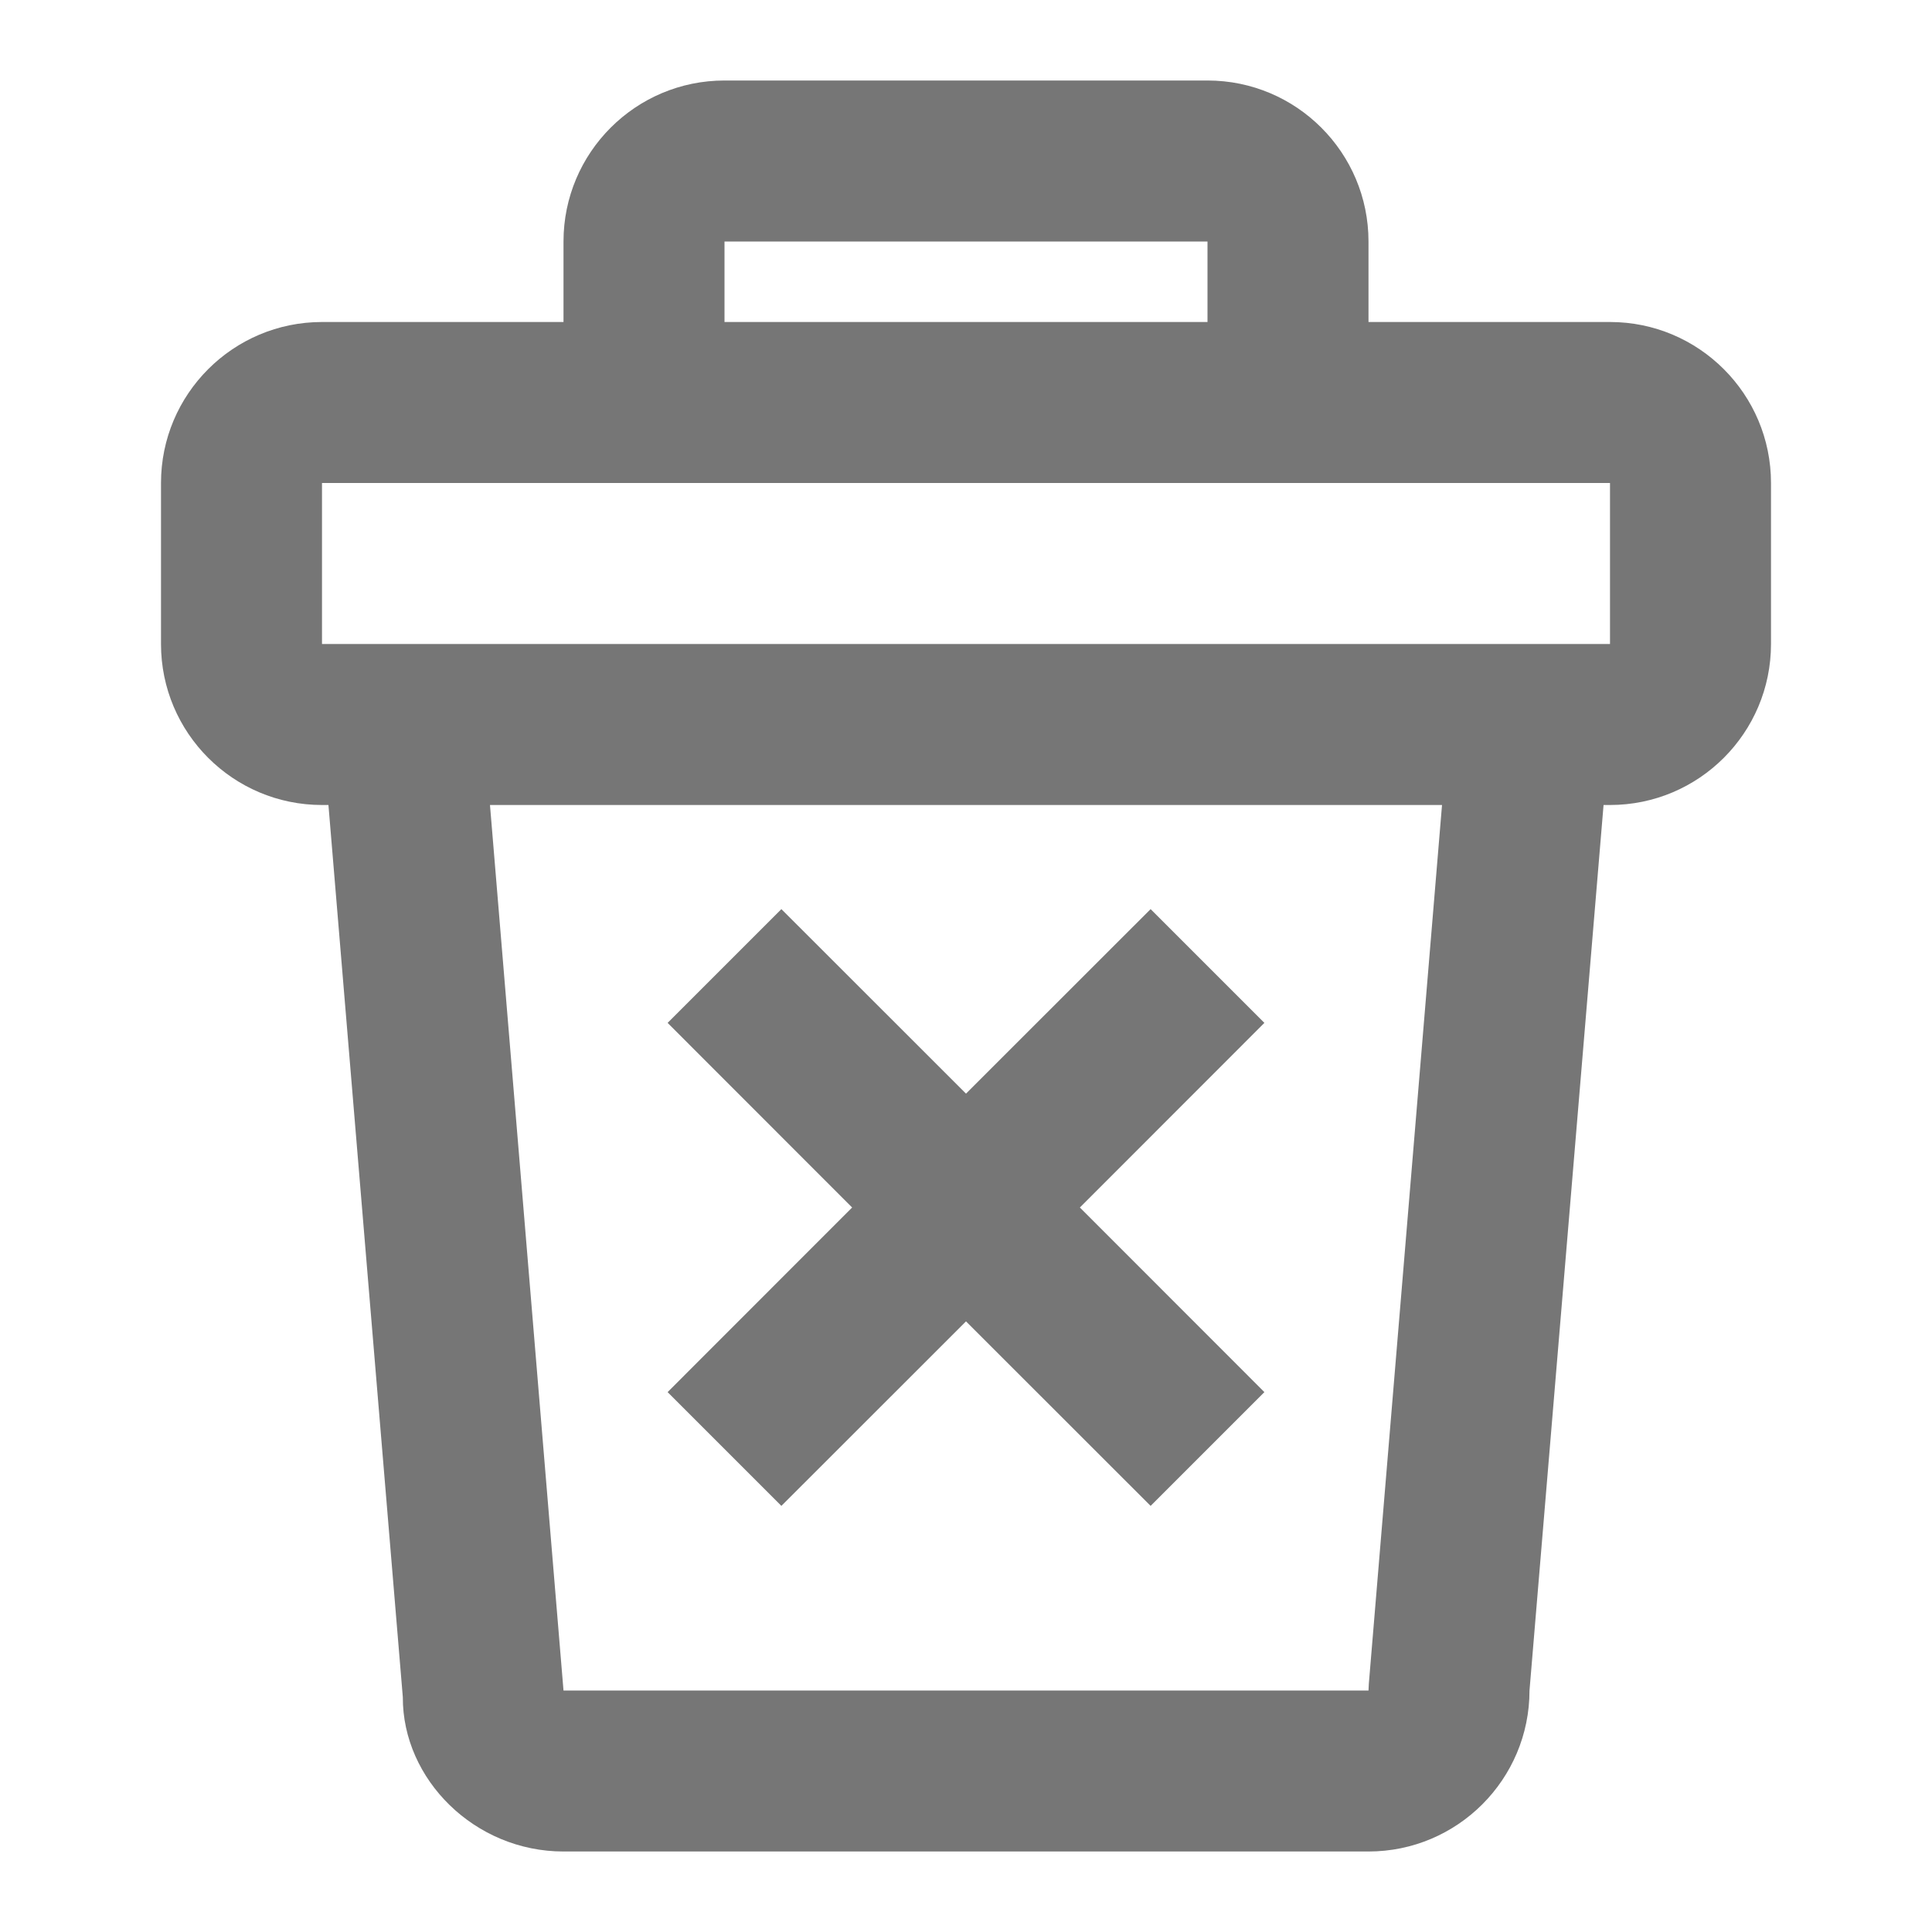 <svg width="18" height="18" viewBox="0 0 18 18" fill="none" xmlns="http://www.w3.org/2000/svg">
<path fill-rule="evenodd" clip-rule="evenodd" d="M6.75 0.75H11.25C12.078 0.75 12.75 1.422 12.75 2.25V3H15C15.828 3 16.5 3.672 16.5 4.5V6C16.5 6.828 15.828 7.5 15 7.5H14.94L14.25 15.75C14.25 16.578 13.578 17.25 12.75 17.25H5.25C4.422 17.25 3.75 16.578 3.753 15.812L3.06 7.5H3C2.172 7.5 1.5 6.828 1.5 6V4.5C1.5 3.672 2.172 3 3 3H5.25V2.25C5.25 1.422 5.922 0.75 6.75 0.75ZM3 4.5H5.25H12.75H15V6H3V4.5ZM4.565 7.5H13.435L12.753 15.688L12.75 15.75H5.25L4.565 7.5ZM11.25 2.25V3H6.75V2.25H11.25ZM6.22 9.53L7.28 8.47L9 10.189L10.72 8.47L11.78 9.53L10.061 11.25L11.78 12.97L10.72 14.03L9 12.311L7.28 14.03L6.22 12.97L7.939 11.25L6.22 9.53Z" fill="#767676"/>
</svg>
